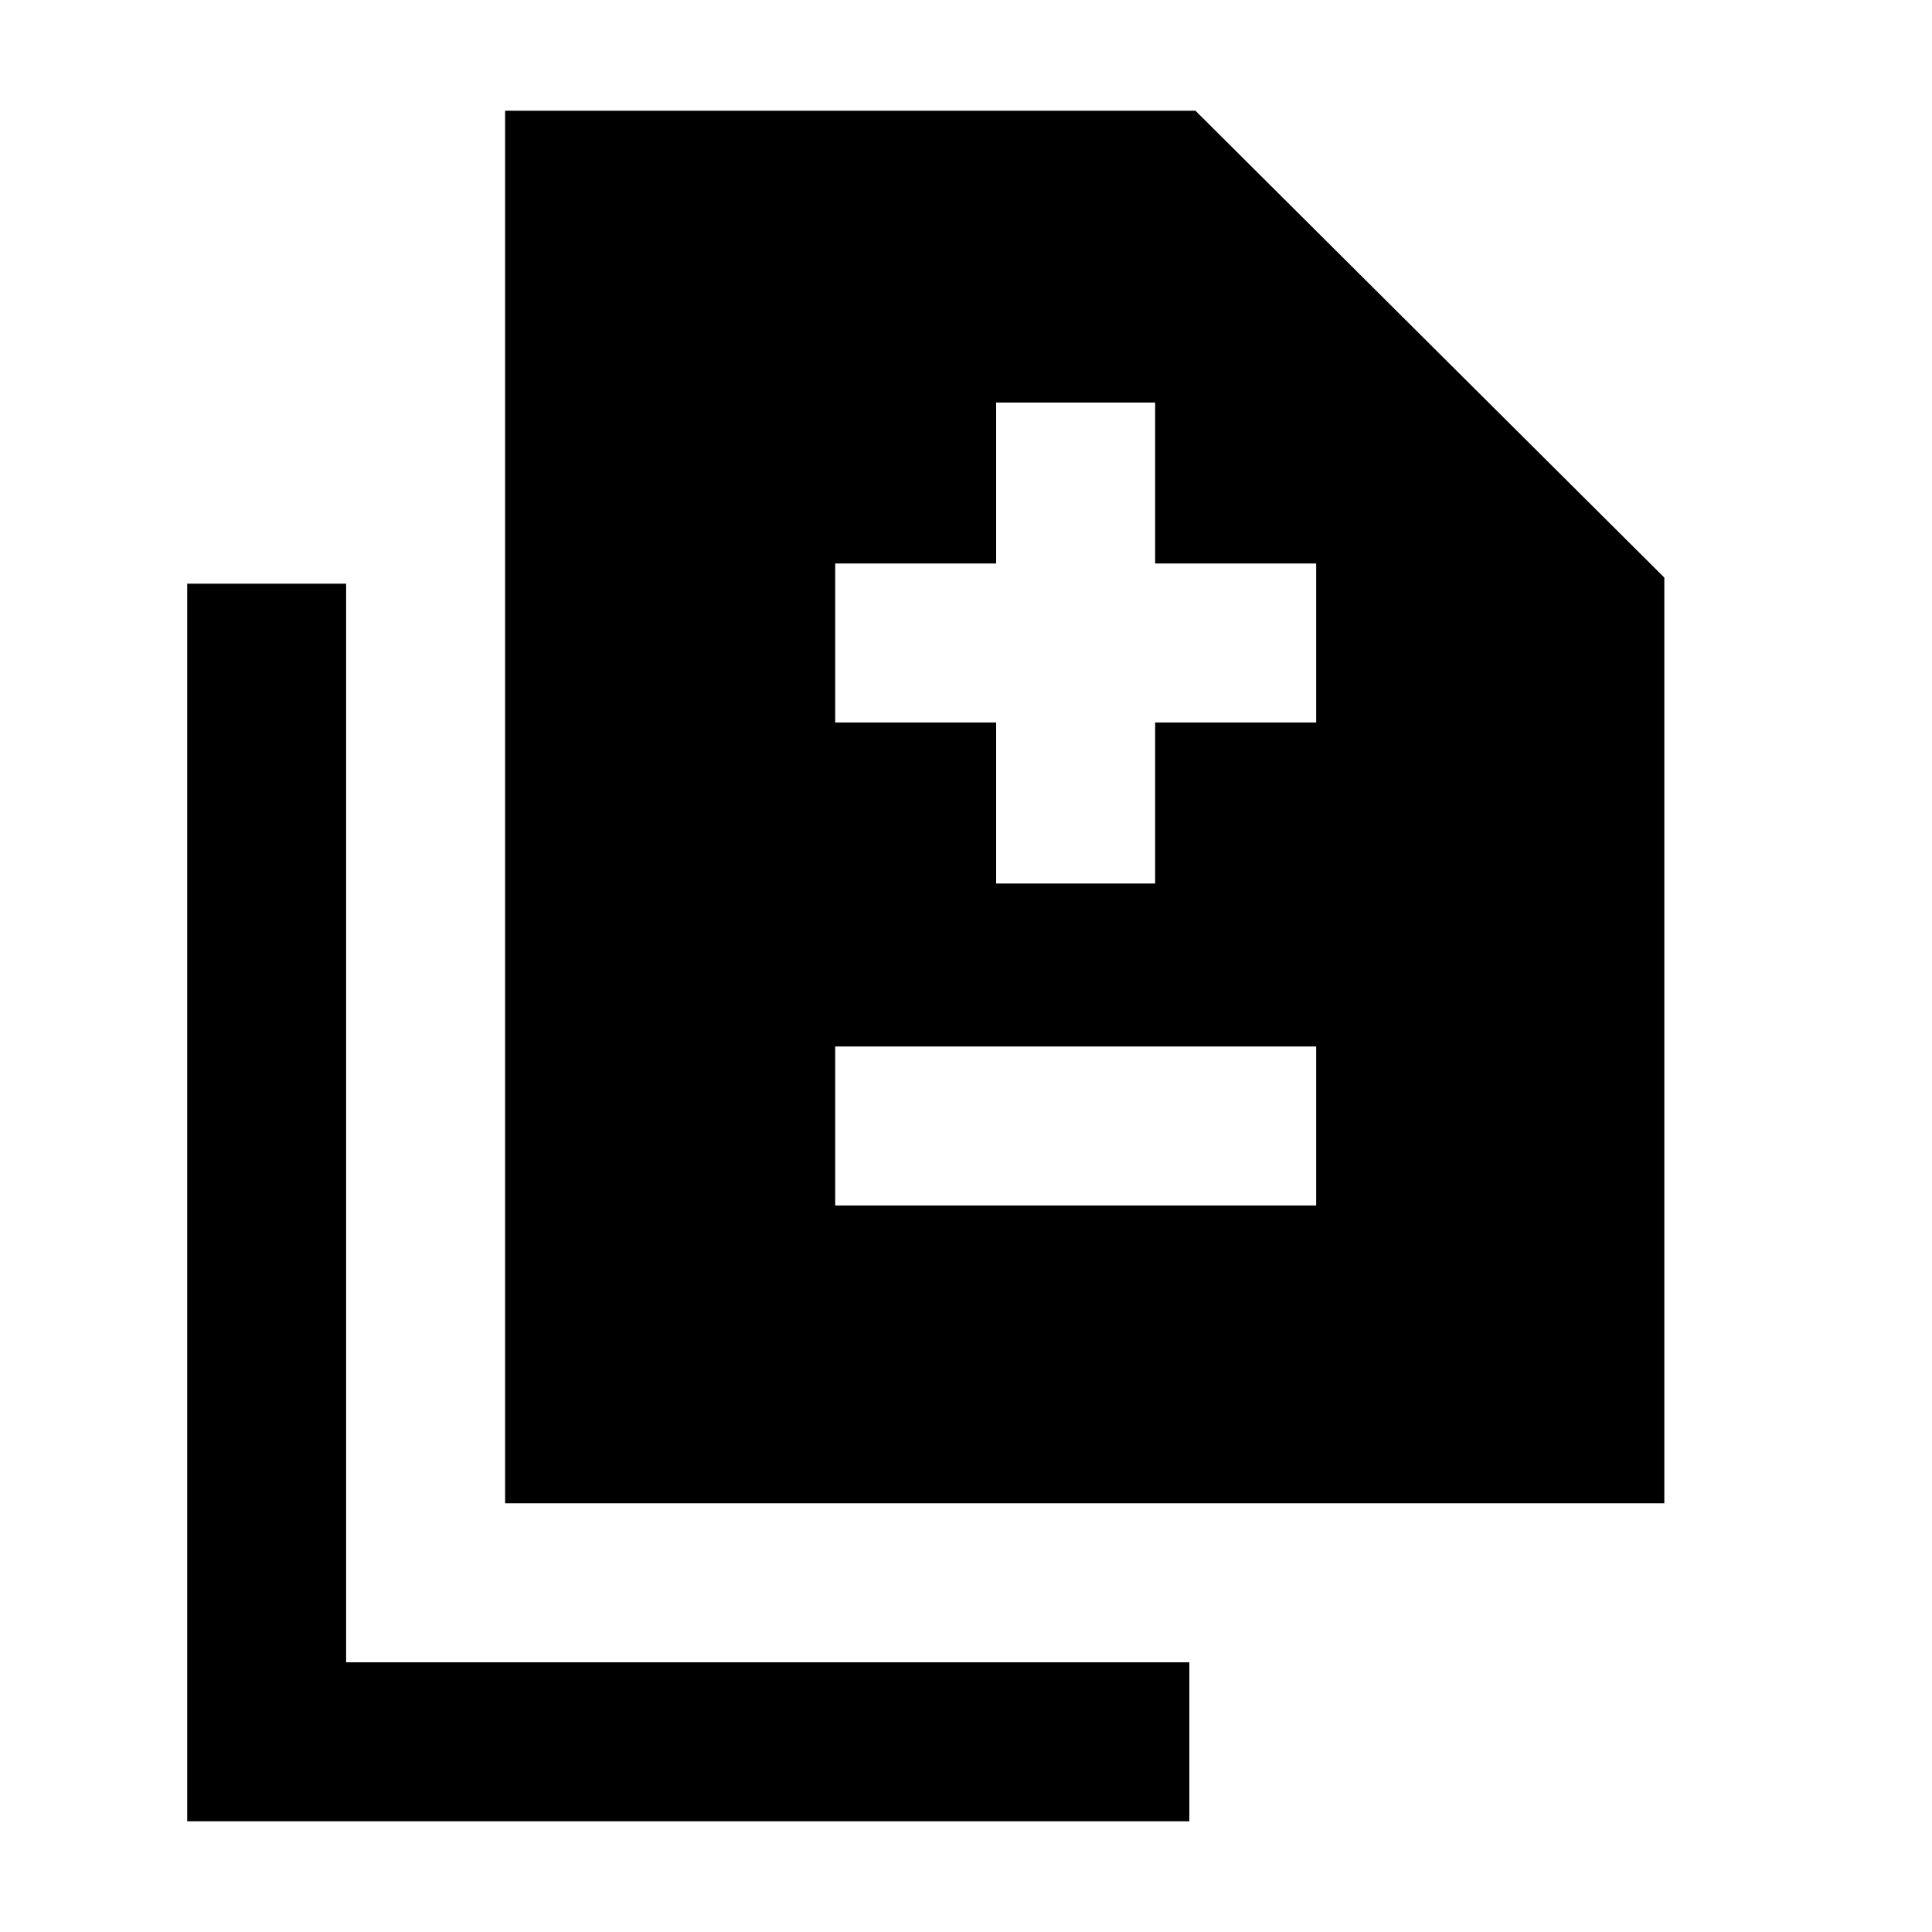 <svg xmlns="http://www.w3.org/2000/svg" height="20" width="20"><path d="M10.312 9.146H11.958V7.479H13.625V5.833H11.958V4.167H10.312V5.833H8.646V7.479H10.312ZM8.646 12.479H13.625V10.833H8.646ZM5.229 15.562V1.146H12.375L17.229 5.979V15.562ZM1.938 18.854V6.042H3.583V17.208H12.312V18.854Z"/></svg>